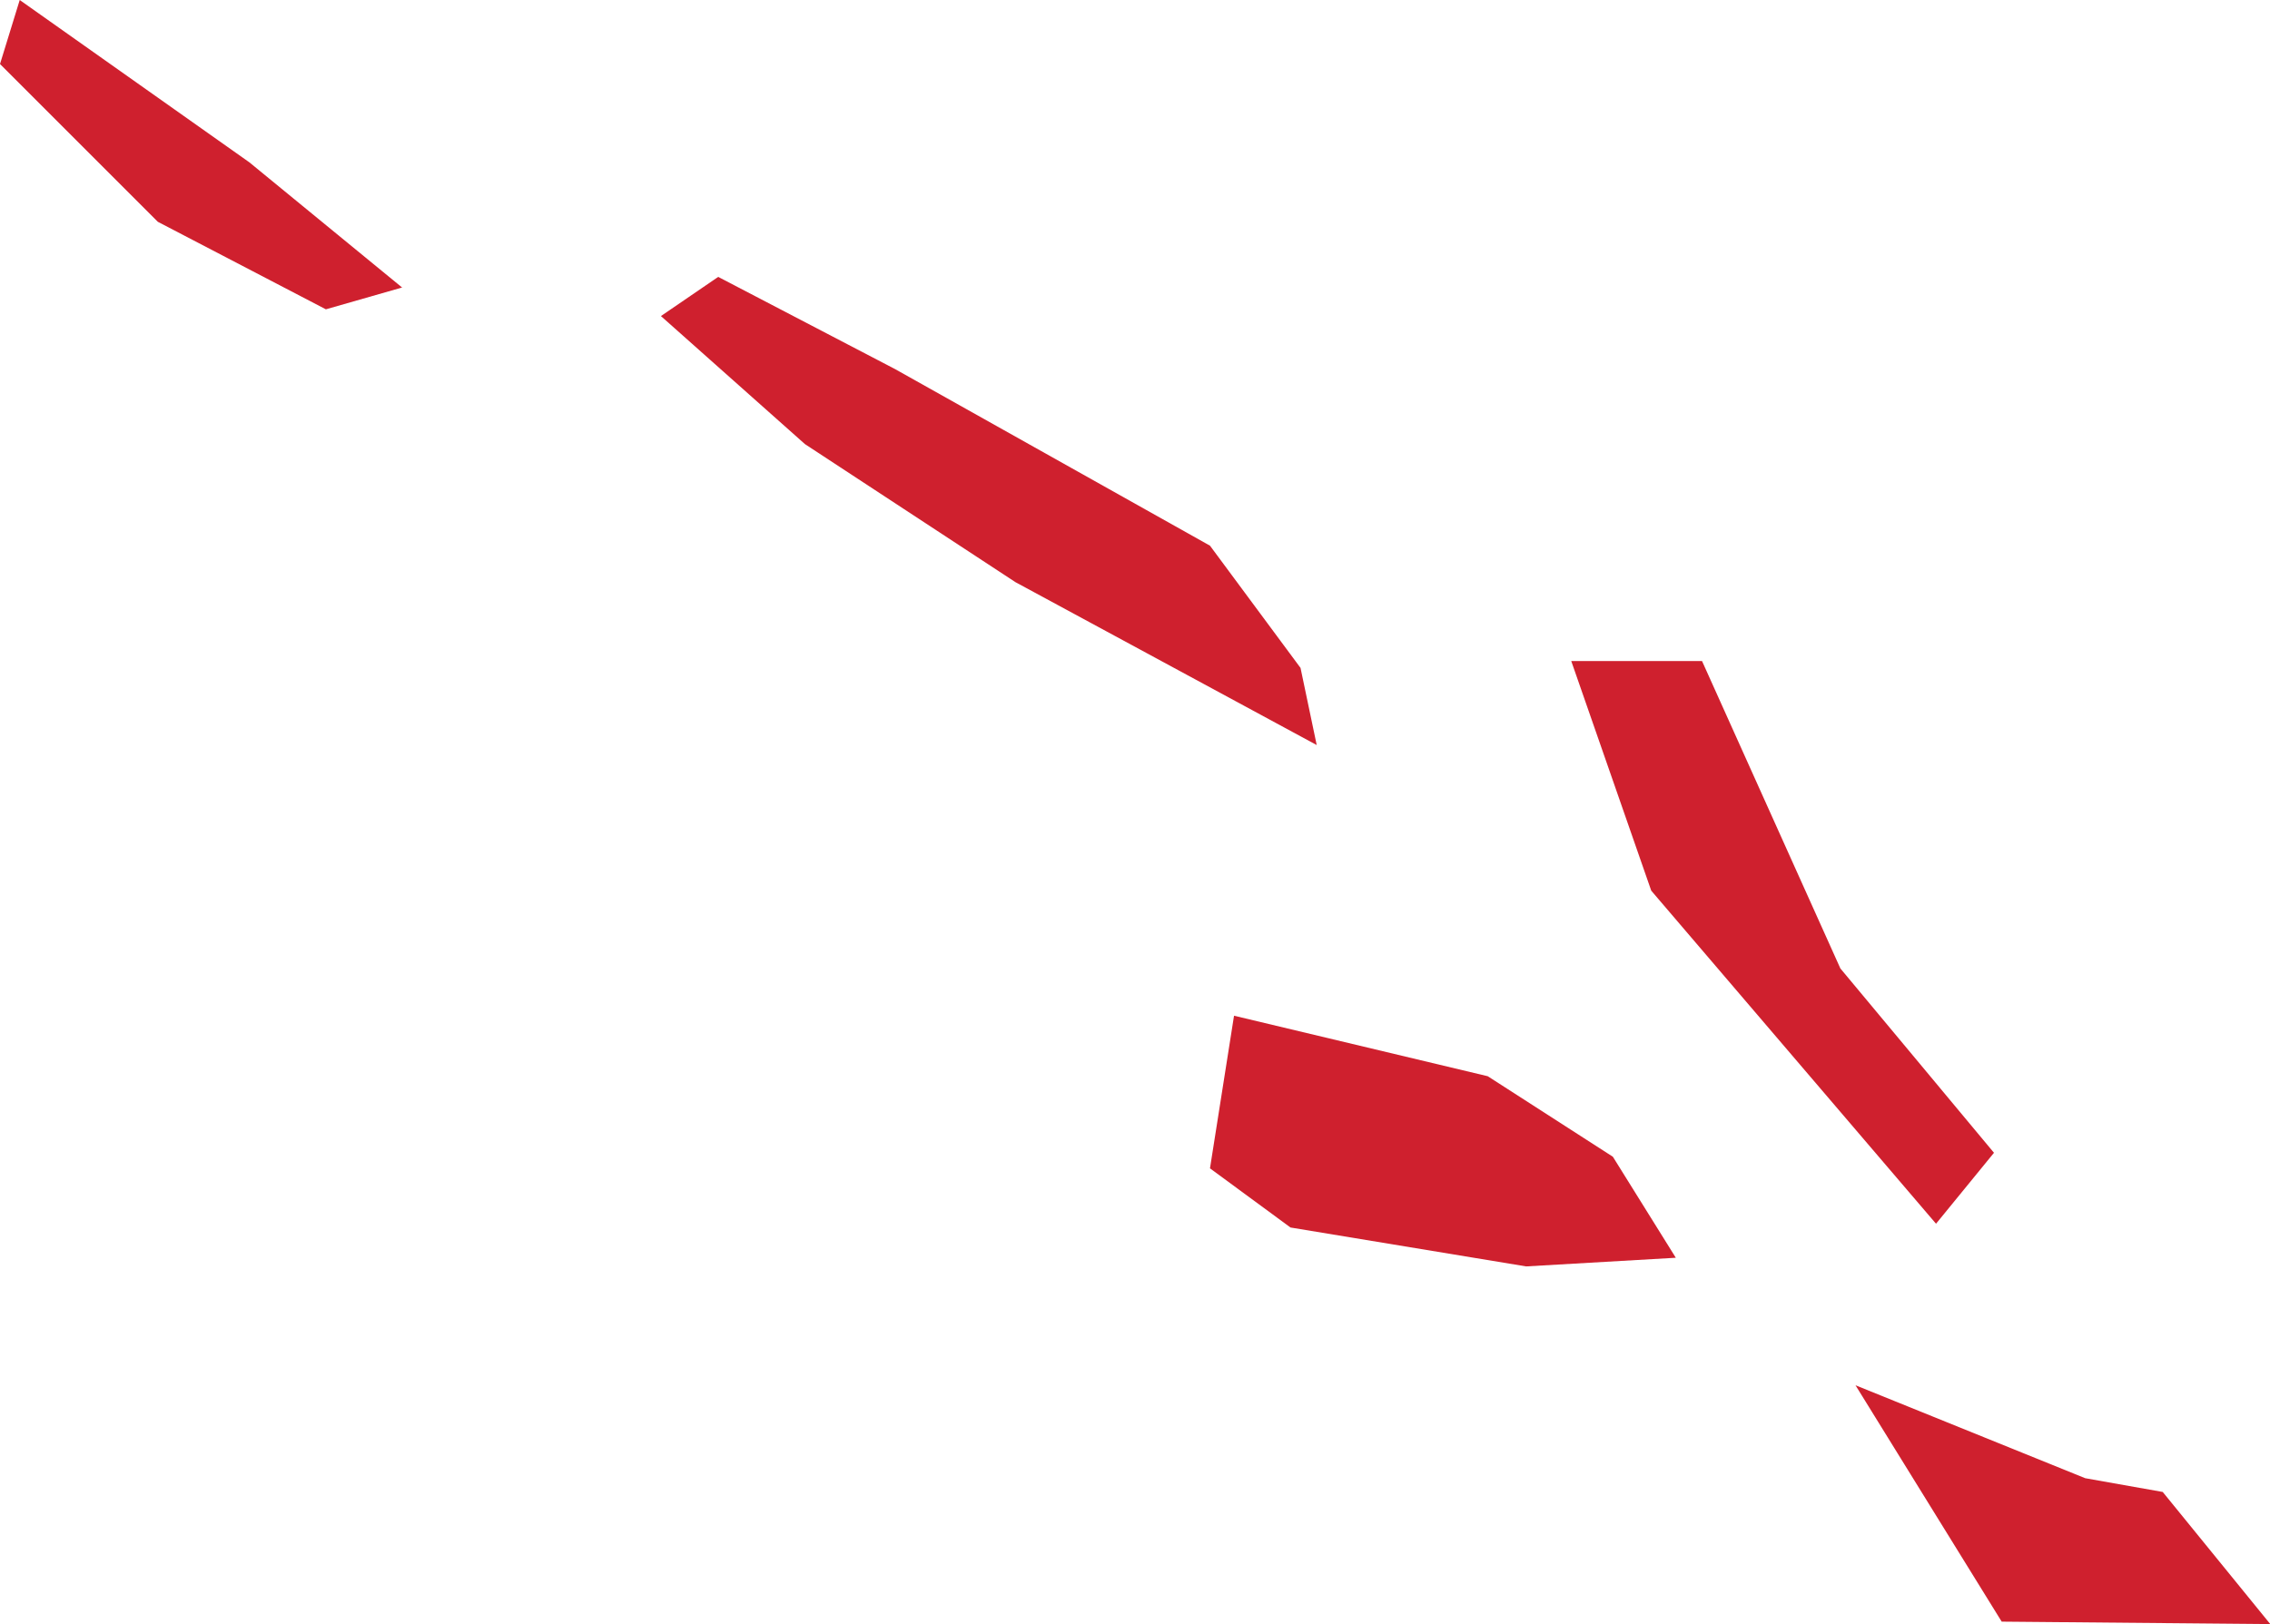 <?xml version="1.0" encoding="UTF-8" standalone="no"?>
<svg
   xmlns:dc="http://purl.org/dc/elements/1.1/"
   xmlns:cc="http://creativecommons.org/ns#"
   xmlns:rdf="http://www.w3.org/1999/02/22-rdf-syntax-ns#"
   xmlns:svg="http://www.w3.org/2000/svg"
   xmlns="http://www.w3.org/2000/svg"
   xmlns:sodipodi="http://sodipodi.sourceforge.net/DTD/sodipodi-0.dtd"
   xmlns:inkscape="http://www.inkscape.org/namespaces/inkscape"
   id="svg2"
   version="1.1"
   inkscape:version="0.91 r13725"
   sodipodi:docname="SLB.svg"
   width="8.401"
   height="6.012">
  <defs
     id="defs8" />
  <sodipodi:namedview
     pagecolor="#ffffff"
     bordercolor="#666666"
     borderopacity="1"
     objecttolerance="10"
     gridtolerance="10"
     guidetolerance="10"
     inkscape:pageopacity="0"
     inkscape:pageshadow="2"
     inkscape:window-width="480"
     inkscape:window-height="419"
     id="namedview6"
     showgrid="false"
     inkscape:zoom="2.36"
     inkscape:cx="-300.56549"
     inkscape:cy="93.3975"
     inkscape:window-x="433"
     inkscape:window-y="149"
     inkscape:window-maximized="0"
     inkscape:current-layer="svg2" />
  <path
     d="m 8.004,5.523 0.398,0.489 -0.994,-0.009 -0.541,-0.875 0.85,0.344 0.287,0.051 m -1.802,-0.867 -0.554,0.032 -0.872,-0.144 -0.298,-0.219 0.089,-0.565 0.939,0.224 0.463,0.298 0.233,0.374 m 1.177,-0.388 -0.214,0.262 -1.054,-1.233 -0.296,-0.85 0.484,0 0.512,1.138 0.569,0.683 m -2.567,-1.796 0.06,0.286 -1.115,-0.603 -0.779,-0.511 -0.533,-0.474 0.212,-0.145 0.654,0.341 1.166,0.654 0.334,0.451 m -3.323,-1.407 -0.283,0.081 L 0.584,0.821 2.326067e-5,0.237 0.073,4.4170096e-5 0.923,0.601 1.489,1.065 Z"
     style="fill:#cf202e"
     id="path4"
     inkscape:connector-curvature="0" />
</svg>
